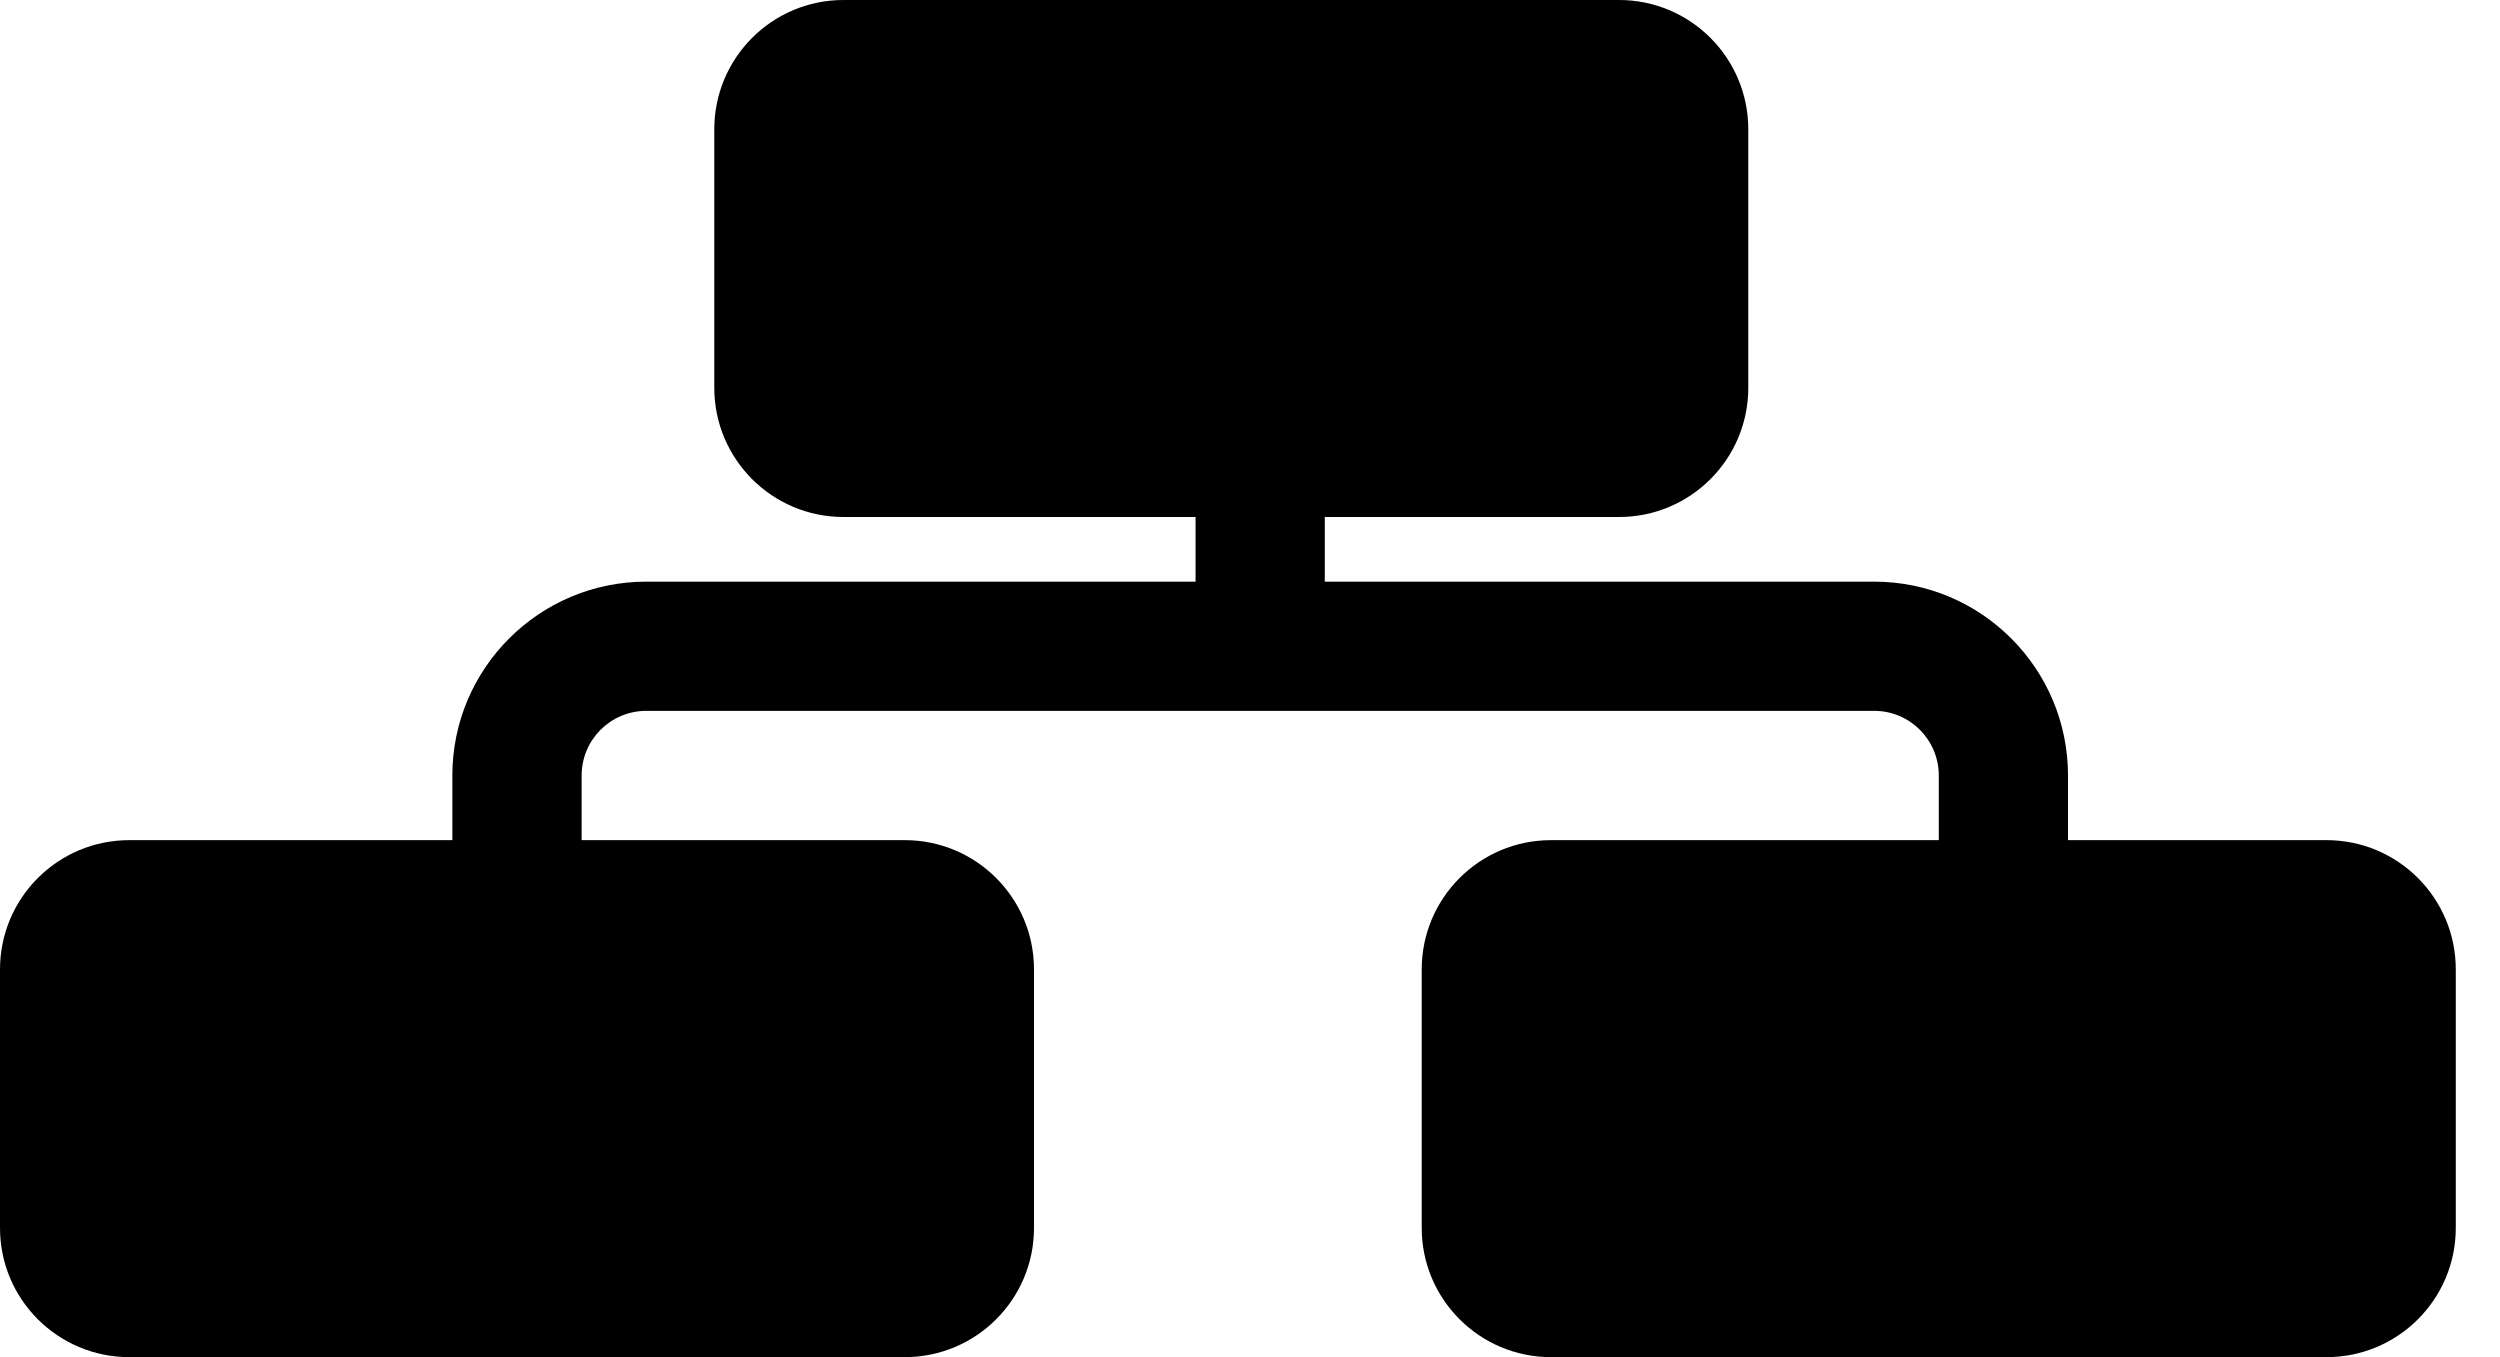 <svg width="35" height="19" viewBox="0 0 35 19" fill="none" xmlns="http://www.w3.org/2000/svg">
<path fill-rule="evenodd" clip-rule="evenodd" d="M10 1.81C10 0.81 10.81 0 11.809 0H22.667C23.666 0 24.476 0.81 24.476 1.81V5.429C24.476 6.428 23.666 7.238 22.667 7.238H18.547V8.143H26.238C27.737 8.143 28.952 9.358 28.952 10.857V11.762H32.571C33.571 11.762 34.381 12.572 34.381 13.572V17.191C34.381 18.19 33.571 19 32.571 19H21.714C20.715 19 19.904 18.19 19.904 17.191V13.572C19.904 12.572 20.715 11.762 21.714 11.762H27.143V10.857C27.143 10.357 26.738 9.952 26.238 9.952H9.048C8.548 9.952 8.143 10.357 8.143 10.857V11.762H12.667C13.666 11.762 14.476 12.572 14.476 13.572V17.191C14.476 18.19 13.666 19 12.667 19H1.81C0.81 19 0 18.19 0 17.191V13.572C0 12.572 0.81 11.762 1.81 11.762H6.333V10.857C6.333 9.358 7.549 8.143 9.048 8.143H16.738V7.238H11.809C10.81 7.238 10 6.428 10 5.429V1.81Z" fill="black"/>
</svg>
